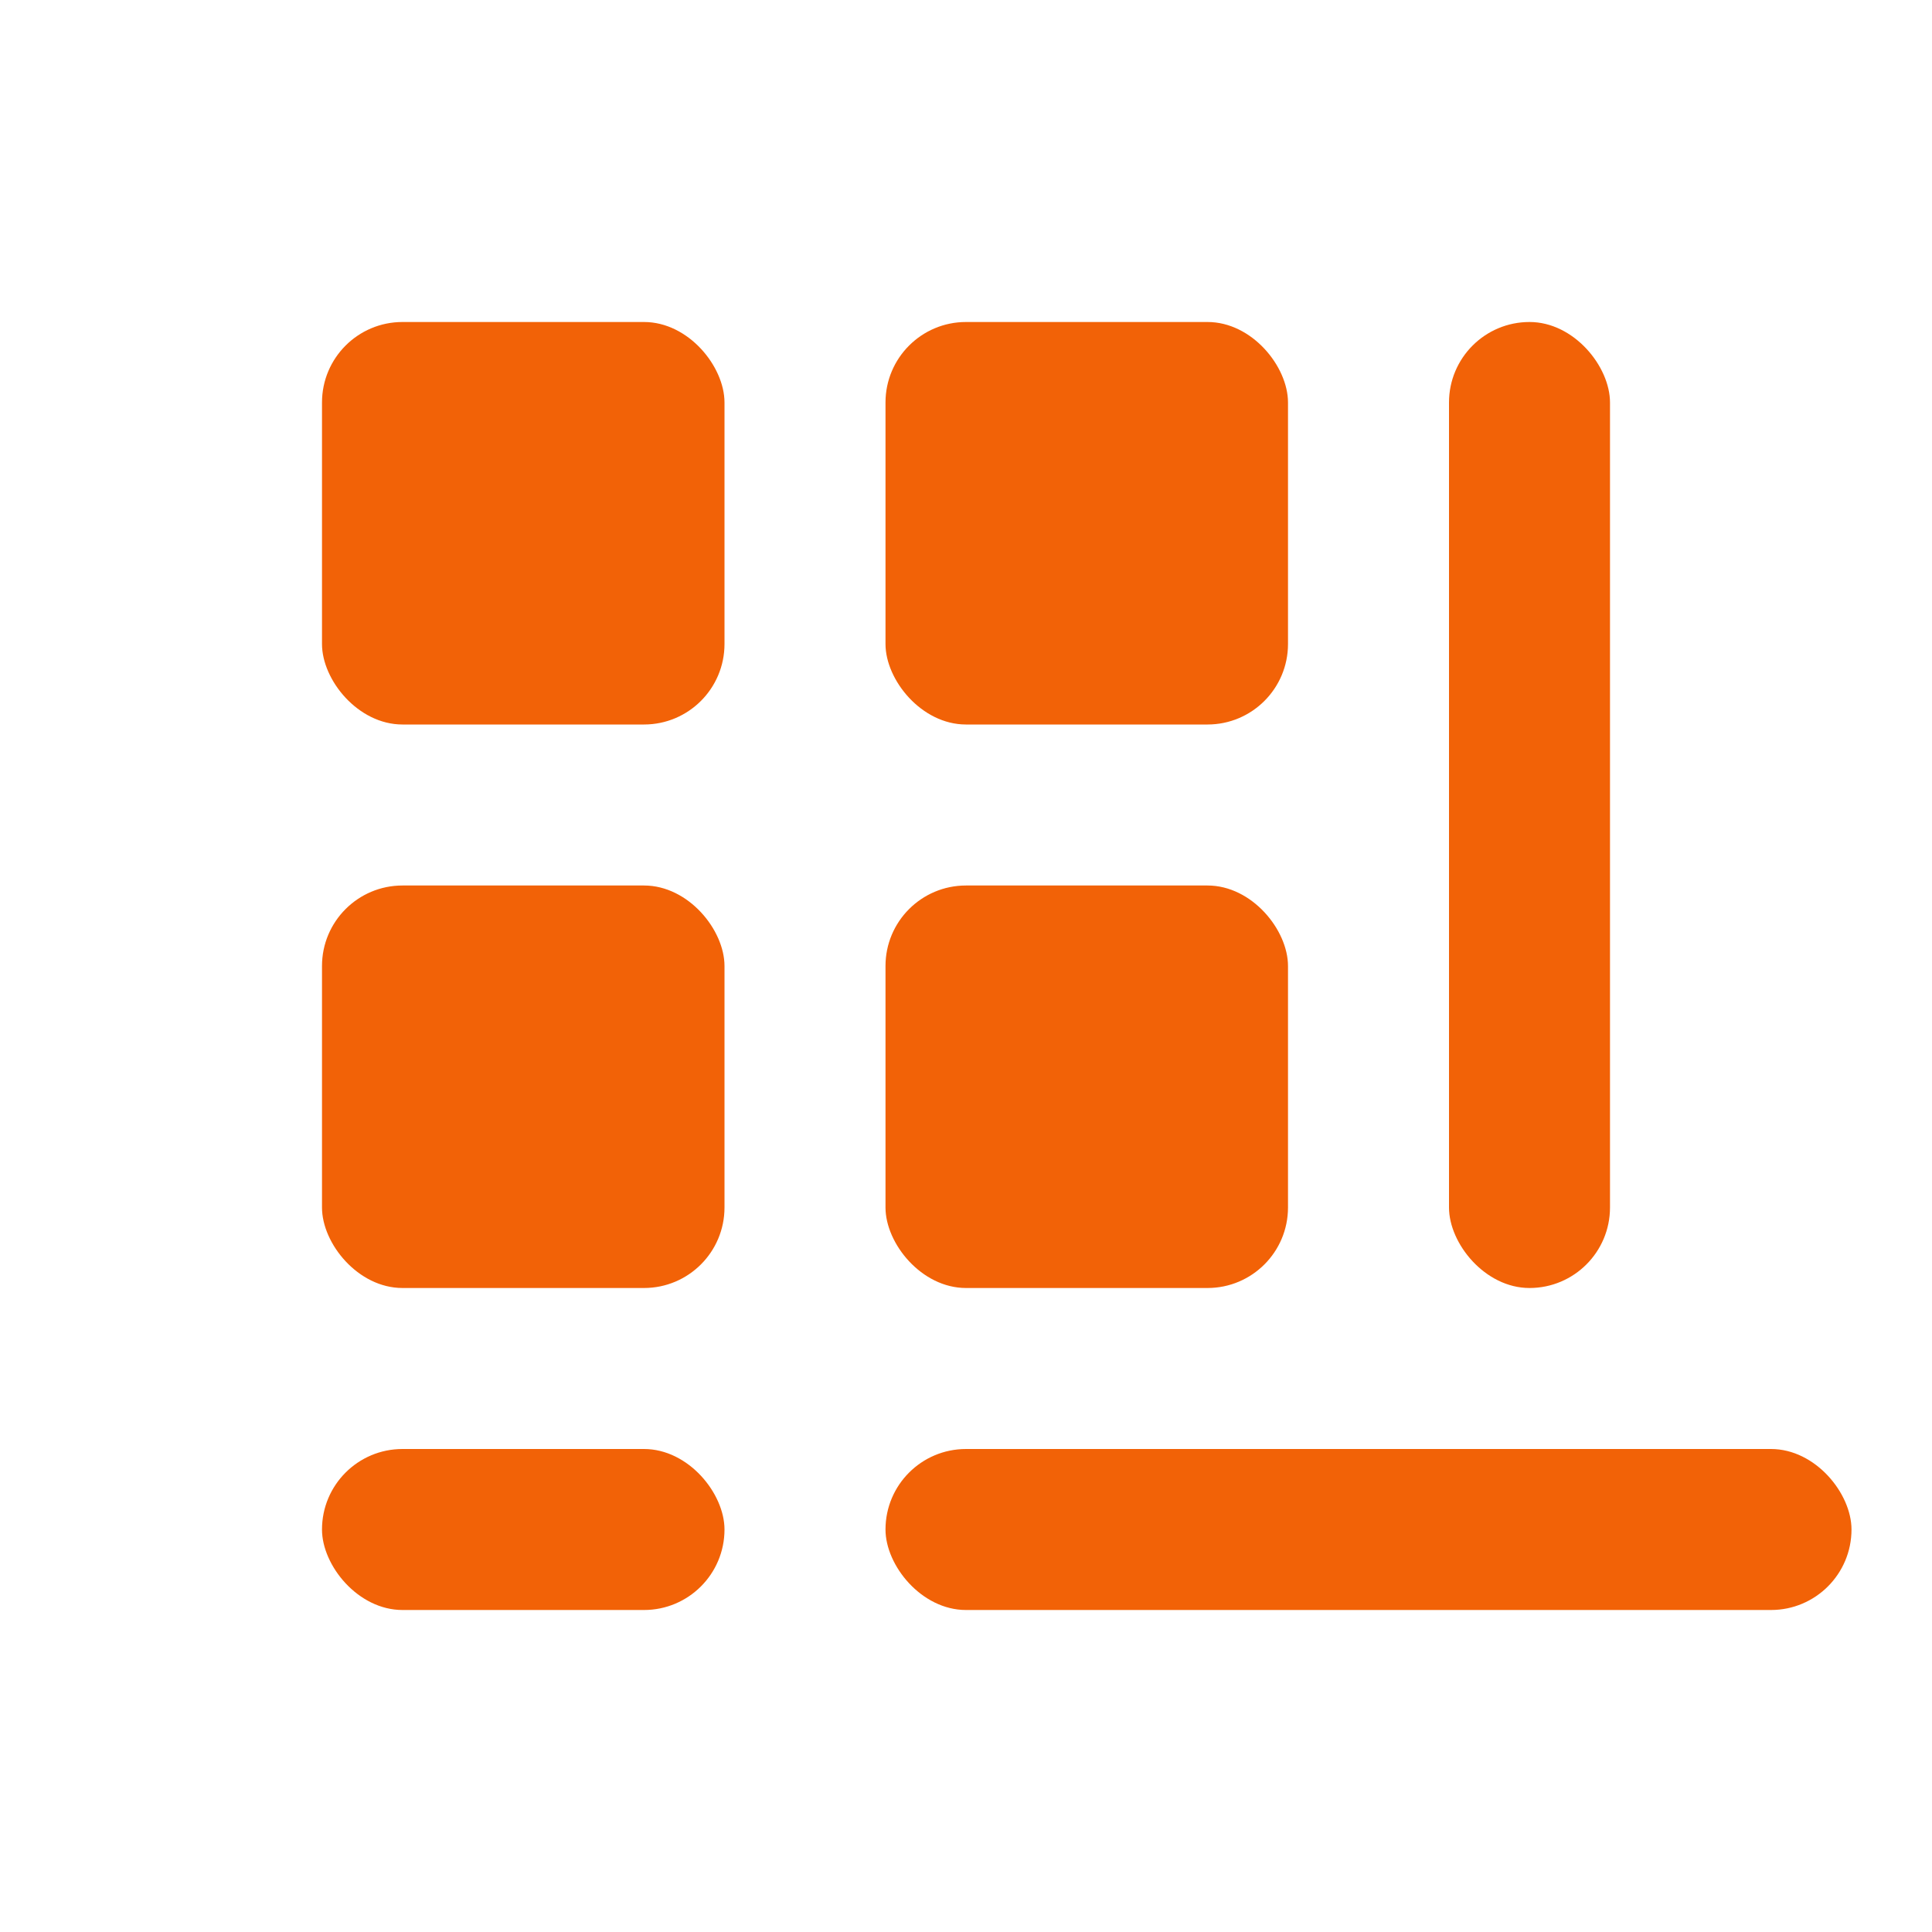 <?xml version="1.0" encoding="UTF-8"?>
<svg width="48" height="48" viewBox="0 0 48 48" fill="none" xmlns="http://www.w3.org/2000/svg">
  <rect x="8" y="8" width="10" height="10" rx="2" fill="#F26207"/>
  <rect x="8" y="22" width="10" height="10" rx="2" fill="#F26207"/>
  <rect x="22" y="8" width="10" height="10" rx="2" fill="#F26207"/>
  <rect x="22" y="22" width="10" height="10" rx="2" fill="#F26207"/>
  <rect x="8" y="36" width="10" height="4" rx="2" fill="#F26207"/>
  <rect x="22" y="36" width="24" height="4" rx="2" fill="#F26207"/>
  <rect x="36" y="8" width="4" height="24" rx="2" fill="#F26207"/>
</svg>